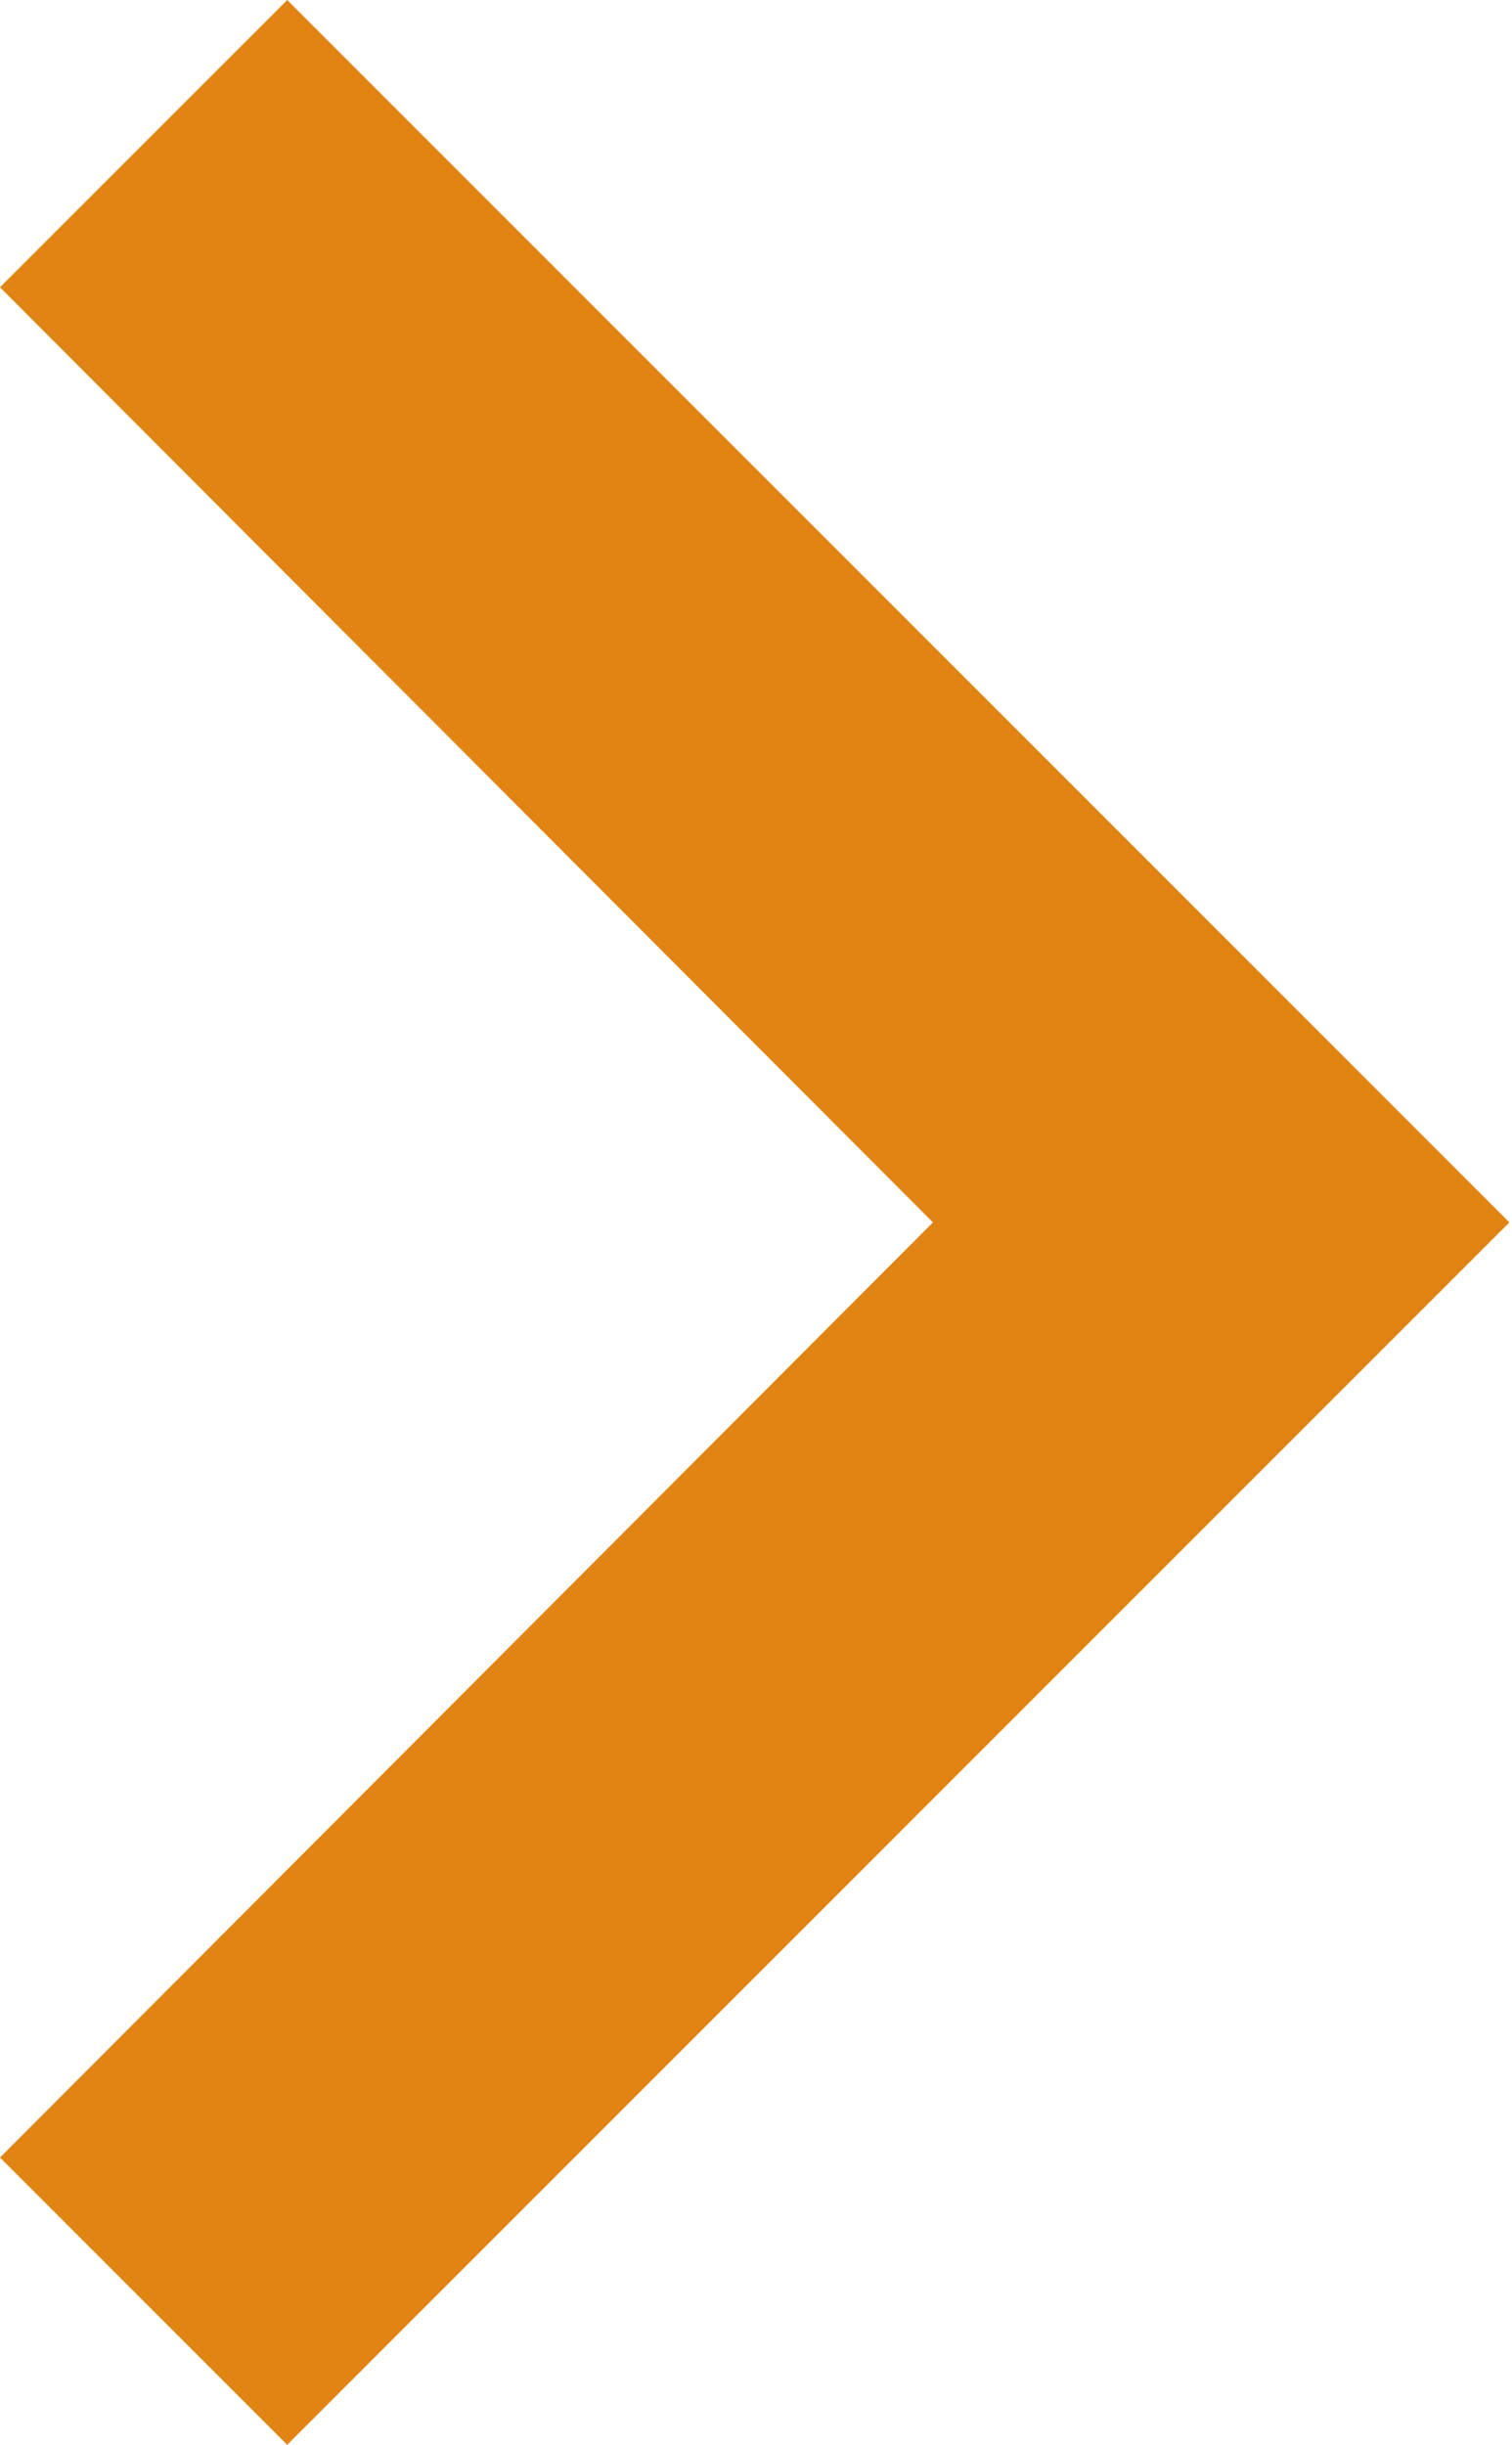 <svg width="60" height="97" viewBox="0 0 60 97" fill="none" xmlns="http://www.w3.org/2000/svg">
<path d="M-2.67029e-05 11.398L37.022 48.5L-2.67029e-05 85.603L11.398 97L59.898 48.5L11.398 0L-2.67029e-05 11.398Z" fill="#E28413"/>
</svg>
